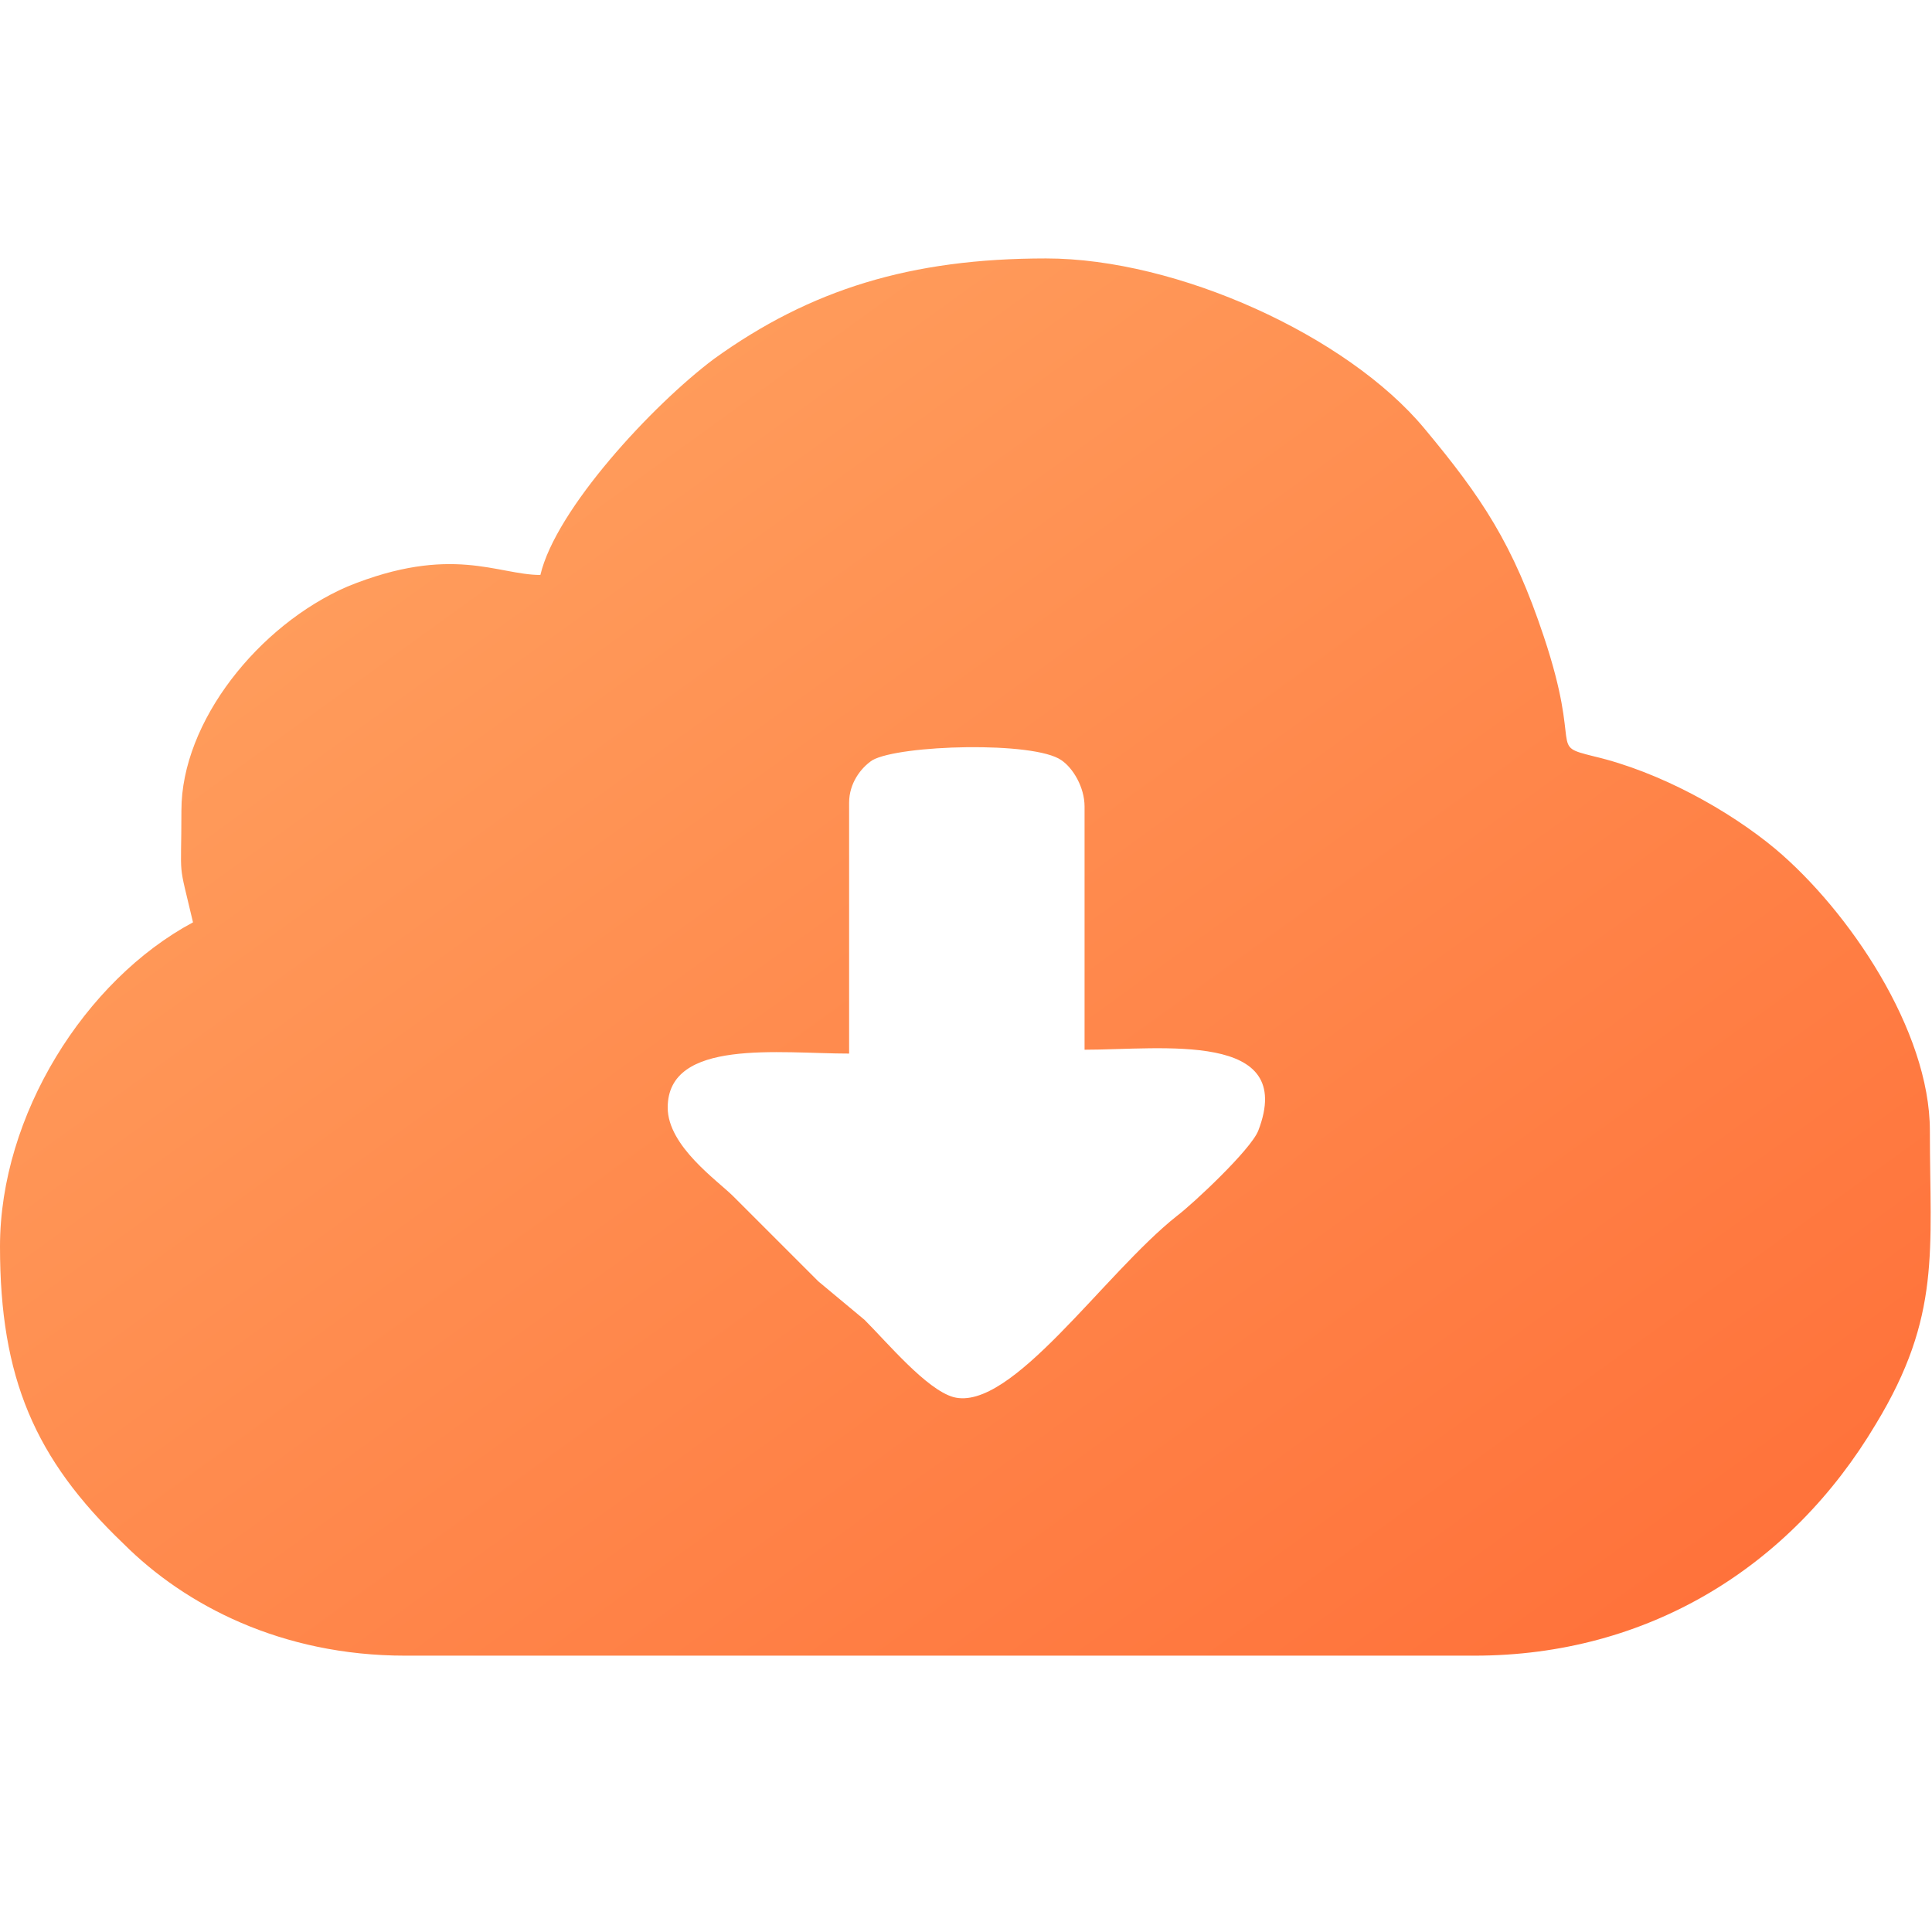 <?xml version="1.0" encoding="UTF-8"?>
<svg width="30px" height="30px" viewBox="0 0 30 30" version="1.1" xmlns="http://www.w3.org/2000/svg" xmlns:xlink="http://www.w3.org/1999/xlink">
    <!-- Generator: Sketch 51 (57462) - http://www.bohemiancoding.com/sketch -->
    <title>icon/business/xieyixz</title>
    <desc>Created with Sketch.</desc>
    <defs>
        <linearGradient x1="8.244%" y1="8.244%" x2="98.51%" y2="98.51%" id="linearGradient-1">
            <stop stop-color="#FFA361" offset="0%"></stop>
            <stop stop-color="#FF6F38" offset="98.386%"></stop>
        </linearGradient>
    </defs>
    <g id="icon/business/xieyixz" stroke="none" stroke-width="1" fill="none" fill-rule="evenodd">
        <g id="下载-2" transform="translate(0, 4)" fill="url(#linearGradient-1)" fill-rule="nonzero">
            <path d="M10.368,13.199 C10.368,12.12 12.107,12.36 13.185,12.36 L13.185,8.464 C13.185,8.164 13.365,7.925 13.545,7.805 C13.964,7.565 16.062,7.505 16.482,7.805 C16.661,7.925 16.841,8.224 16.841,8.524 L16.841,12.3 C18.04,12.3 20.138,12 19.538,13.558 C19.418,13.858 18.519,14.697 18.28,14.877 C17.141,15.776 15.703,17.933 14.804,17.694 C14.384,17.574 13.785,16.855 13.425,16.495 L12.706,15.896 L11.387,14.577 C11.148,14.337 10.368,13.798 10.368,13.199 Z M8.391,4.928 C7.731,4.928 7.012,4.448 5.394,5.108 C4.016,5.707 2.817,7.205 2.817,8.584 C2.817,9.723 2.757,9.303 2.997,10.322 C1.319,11.221 2.84217094e-14,13.319 2.84217094e-14,15.356 C2.84217094e-14,17.394 0.539,18.653 1.918,19.971 C2.877,20.93 4.375,21.709 6.293,21.709 L22.895,21.709 C25.592,21.709 27.809,20.331 29.128,18.113 C30.147,16.435 29.967,15.416 29.967,13.558 C29.967,12 28.708,10.142 27.569,9.183 C26.85,8.584 25.771,7.984 24.752,7.745 C24.033,7.565 24.573,7.685 23.973,5.887 C23.494,4.448 23.014,3.729 22.115,2.65 C20.917,1.212 18.28,0.013 16.242,0.013 C14.144,0.013 12.586,0.493 11.088,1.572 C10.129,2.291 8.63,3.909 8.391,4.928 Z" id="Shape"></path>
        </g>
    </g>
</svg>